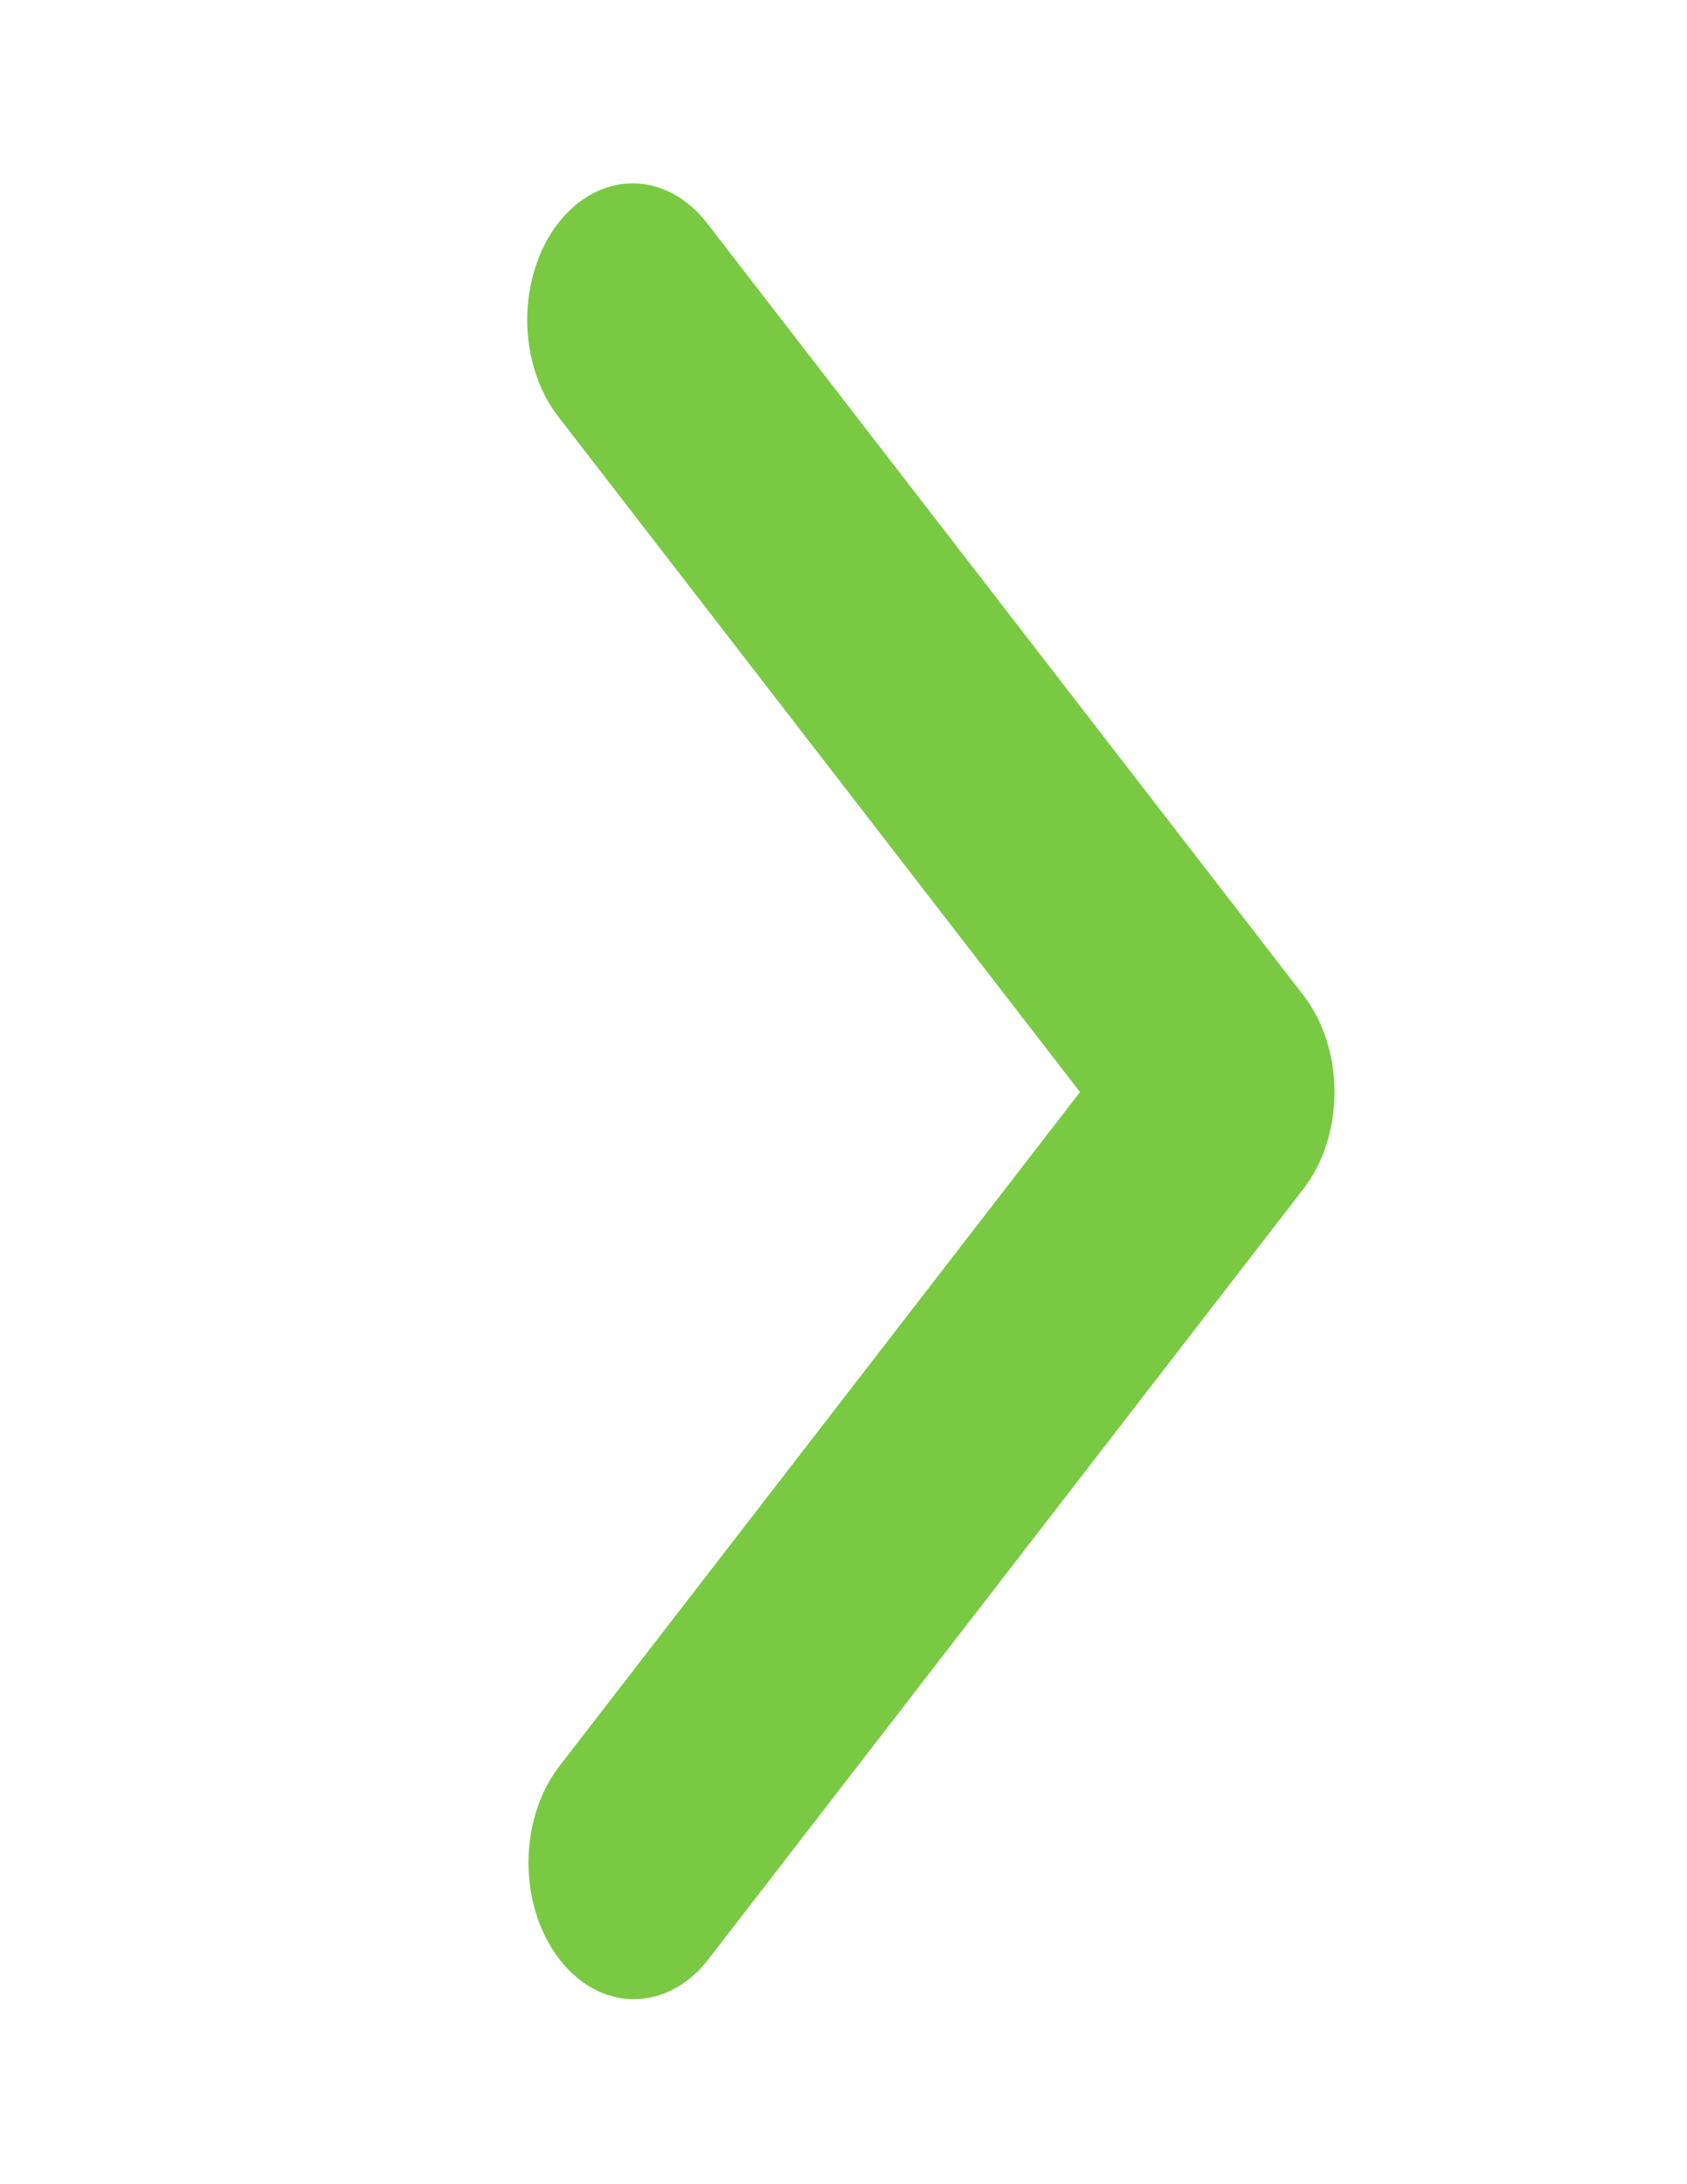 <svg width="68" height="88" viewBox="0 0 68 88" fill="none" xmlns="http://www.w3.org/2000/svg">
<g clip-path="url(#clip0_126_705)">
<path d="M22.495 8.998C21.698 10.029 21.251 11.428 21.251 12.886C21.251 14.345 21.698 15.744 22.495 16.775L43.533 44L22.495 71.225C21.721 72.262 21.293 73.652 21.302 75.094C21.312 76.536 21.759 77.915 22.547 78.935C23.335 79.955 24.401 80.533 25.515 80.546C26.63 80.558 27.703 80.004 28.505 79.002L52.547 47.889C53.344 46.857 53.791 45.458 53.791 44C53.791 42.542 53.344 41.143 52.547 40.111L28.505 8.998C27.708 7.967 26.627 7.388 25.5 7.388C24.373 7.388 23.292 7.967 22.495 8.998Z" fill="#7AC943"/>
</g>
<defs>
<clipPath id="clip0_126_705">
<rect width="88" height="68" fill="white" transform="matrix(0 1 -1 0 68 0)"/>
</clipPath>
</defs>
</svg>
